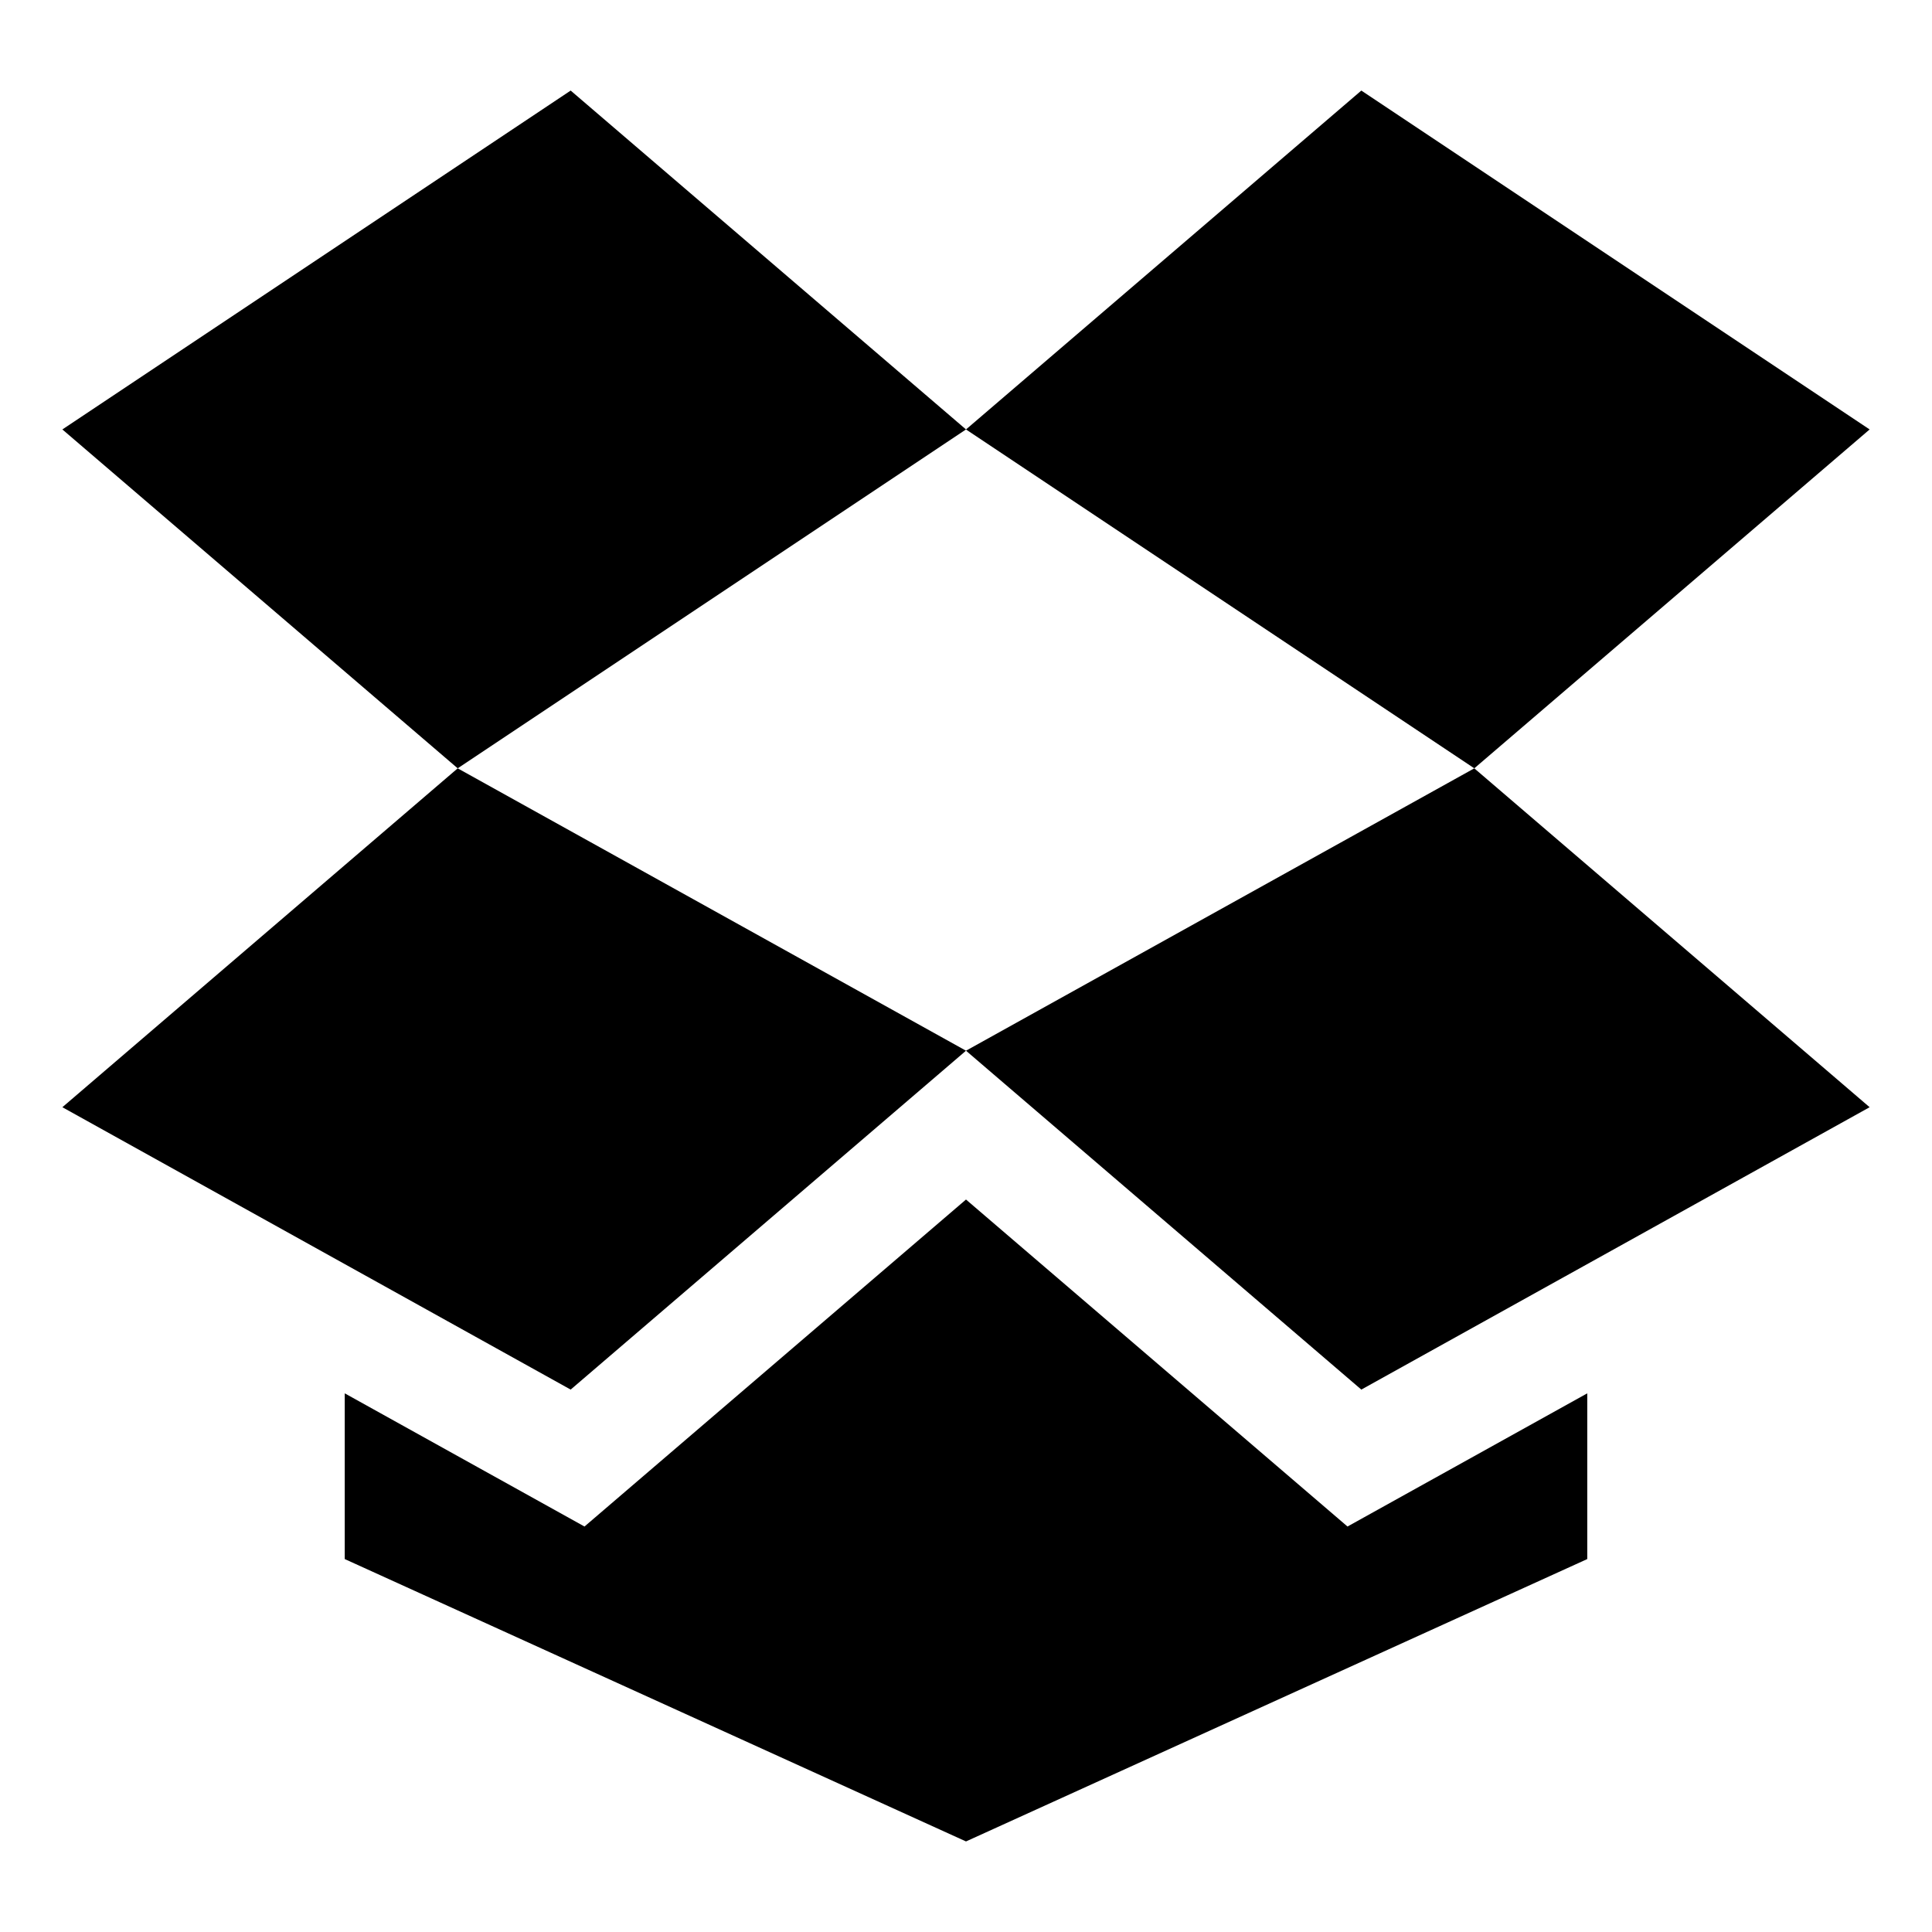 <?xml version="1.0" encoding="utf-8"?>
<!-- Generated by IcoMoon.io -->
<!DOCTYPE svg PUBLIC "-//W3C//DTD SVG 1.1//EN" "http://www.w3.org/Graphics/SVG/1.1/DTD/svg11.dtd">
<svg version="1.1" xmlns="http://www.w3.org/2000/svg" xmlns:xlink="http://www.w3.org/1999/xlink" width="32" height="32" viewBox="0 0 32 32">
<path d="M22.548 1.5l-6.548 5.613 8.419 5.613 6.548-5.613z"></path>
<path d="M16 7.113l-6.548-5.613-8.419 5.613 6.548 5.613z"></path>
<path d="M24.419 12.726l6.548 5.613-8.419 4.677-6.548-5.613z"></path>
<path d="M16 17.403l-8.419-4.677-6.548 5.613 8.419 4.677z"></path>
<path d="M22.319 25.284l-6.319-5.416-6.319 5.416-3.971-2.206v2.745l10.29 4.677 10.29-4.677v-2.745z"></path>
</svg>
